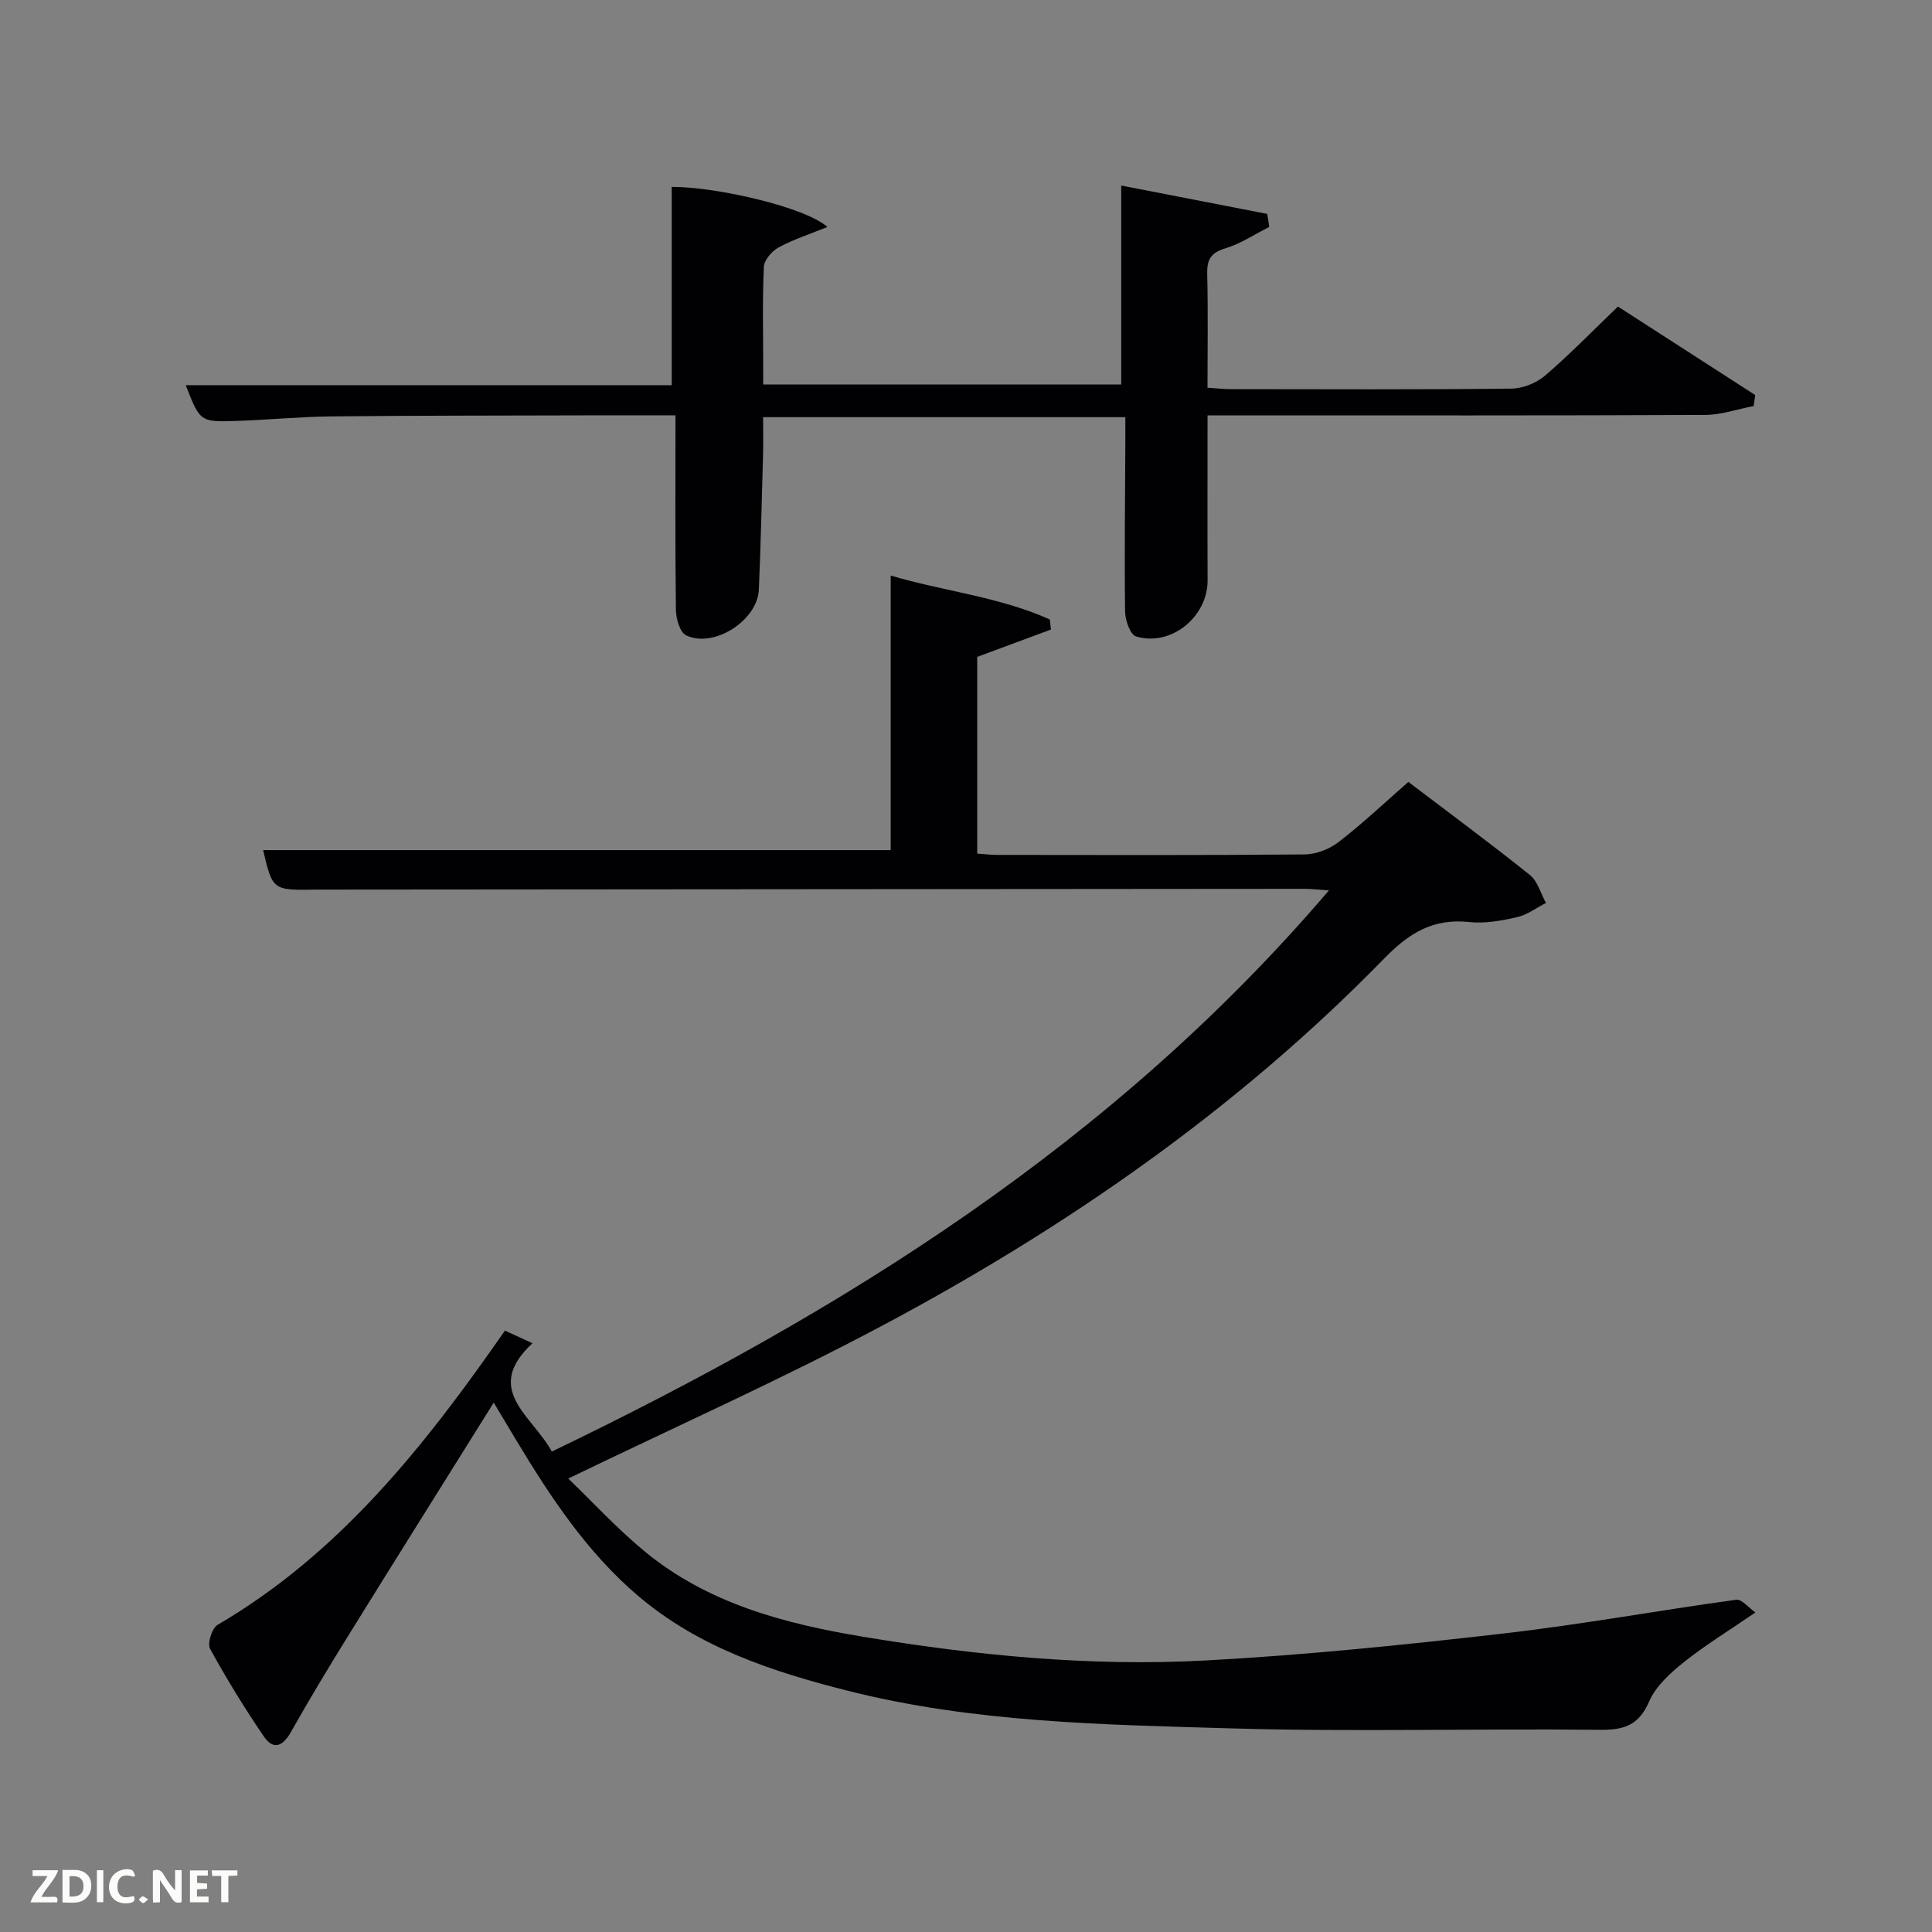 <svg enable-background="new 0 0 400 400" viewBox="0 0 400 400" xmlns="http://www.w3.org/2000/svg"><rect x="0" y="0" width="400" height="400" fill="#808080" stroke="none"/><path d="m102.22 290.4c-10.38 16.61-20.36 32.51-30.25 48.47-4.03 6.5-7.98 13.06-11.74 19.73-1.68 2.98-3.64 3.8-5.6.92-4-5.87-7.73-11.94-11.14-18.16-.6-1.1.4-4.27 1.56-4.95 25.26-14.79 42.88-37.02 59.49-60.92 1.7.78 3.28 1.5 5.7 2.61-10.35 9.63-.05 14.97 4.01 22.43 60.4-29.06 116.27-63.91 160.9-116.19-2.35-.15-3.74-.32-5.13-.32-67.83.05-135.66.11-203.49.16-.33 0-.67 0-1 0-9.09.16-9.09.16-11.05-8.17h129.93c0-18.52 0-37.58 0-56.85 10.83 3.24 22.42 4.36 32.95 9.1.07.69.15 1.39.22 2.08-4.95 1.83-9.89 3.67-15.26 5.66v40.73c1.39.09 2.83.27 4.27.27 21.17.02 42.33.09 63.5-.1 2.38-.02 5.15-1.09 7.05-2.56 4.87-3.75 9.36-8 14.45-12.45 8.39 6.38 16.91 12.66 25.16 19.27 1.62 1.29 2.24 3.83 3.32 5.79-1.99 1.01-3.87 2.46-5.98 2.94-3.22.73-6.65 1.36-9.88 1.01-7.45-.8-12.42 2.21-17.61 7.53-30.37 31.14-65.74 55.7-103.97 76.05-20.93 11.14-42.64 20.83-64.98 31.64 5.05 4.85 10.15 10.43 15.93 15.17 13.02 10.69 28.8 14.87 44.99 17.56 23.51 3.91 47.23 6.22 71.05 4.93 20.56-1.11 41.09-3.22 61.55-5.57 16.15-1.85 32.18-4.79 48.29-7 1.14-.16 2.56 1.65 3.98 2.63-5.58 3.83-10.42 6.78-14.81 10.29-2.81 2.25-5.81 4.95-7.18 8.12-2.16 4.99-5.21 5.95-10.28 5.89-25.33-.29-50.68.45-75.99-.29-26.71-.78-53.56-1.19-79.71-7.81-15.54-3.93-30.73-8.93-43.25-19.54-10.68-9.05-18.28-20.6-25.43-32.47-1.37-2.27-2.72-4.55-4.57-7.63z" fill="#010104"/><path d="m139.85 86c-6.69 0-12.98-.02-19.27 0-17.33.05-34.65.03-51.98.21-6.48.07-12.94.7-19.42.93-7.77.27-7.77.21-10.72-7.39h100.61c0-13.42 0-27.24 0-41.06 9.38-.01 27.65 4.21 32.24 8.3-3.73 1.52-7.08 2.59-10.11 4.24-1.38.75-2.99 2.6-3.05 4.02-.32 6.82-.14 13.66-.14 20.49v3.86h74.13c0-13.42 0-26.91 0-41.19 9.78 1.9 20 3.89 30.23 5.88.14.9.28 1.79.42 2.69-3.03 1.53-5.93 3.49-9.13 4.45-3.02.91-3.79 2.36-3.72 5.3.19 7.65.06 15.31.06 23.54 1.78.11 3.35.3 4.93.3 19.33.02 38.65.11 57.98-.11 2.37-.03 5.18-1.15 6.99-2.7 5.15-4.42 9.89-9.31 15.08-14.29 9.62 6.2 19.02 12.26 28.42 18.32-.1.76-.21 1.51-.31 2.27-3.37.65-6.75 1.84-10.12 1.85-32.32.15-64.65.09-96.97.09-1.8 0-3.61 0-5.99 0 0 11.63-.04 22.9.01 34.17.03 7.55-7.6 13.79-14.82 11.59-1.19-.37-2.24-3.32-2.26-5.1-.15-11.66 0-23.32.05-34.98.01-1.65 0-3.3 0-5.31-24.96 0-49.67 0-75 0 0 2.59.06 5.2-.01 7.8-.26 9.31-.47 18.62-.87 27.92-.27 6.37-9.35 12.2-15.06 9.45-1.29-.62-2.09-3.46-2.11-5.29-.17-13.16-.09-26.32-.09-40.25z" fill="#010104"/><g fill="#fbfcfa"><path d="m37.59 393.81c-.92.31-1.52.05-2-.78-.7-1.2-1.52-2.34-2.47-3.78v4.59c-.55.03-.95.05-1.41.07-.03-.37-.06-.64-.06-.91 0-1.91 0-3.81 0-5.7 1.13-.41 1.77-.03 2.29.91.62 1.11 1.38 2.14 2.31 3.19v-4.2h1.35v6.61z"/><path d="m12.94 393.88v-6.75c1.9.19 3.93-.54 5.37 1.29.8 1.01.78 2.88.03 3.97-1.37 1.97-3.4 1.51-5.4 1.49m1.45-1.22c2.04.12 2.92-.58 2.89-2.21-.03-1.51-.98-2.19-2.89-2z"/><path d="m11.81 393.87h-5.49c.68-2.18 2.47-3.48 3.51-5.45h-3.08v-1.21h5.29c-.71 2.13-2.44 3.48-3.47 5.51.86 0 1.63.04 2.39-.01.79-.05 1.14.21.85 1.16"/><path d="m39.33 393.86v-6.61h3.7v1.07h-2.22v1.52c.68.04 1.34.09 2.07.13v1.07c-.72.05-1.38.09-2.1.14v1.48h2.4v1.19h-3.85z"/><path d="m27.71 388.56c-1.15-.3-2.46-.61-3.1.64-.37.73-.41 1.93-.06 2.67.63 1.35 1.99.93 3.17.68.35.94-.01 1.32-.93 1.46-1.62.25-3.05-.27-3.76-1.48-.72-1.24-.6-3.03.31-4.17.88-1.11 2.71-1.7 4-1.16.32.13.44.74.65 1.12-.1.08-.19.16-.28.24"/><path d="m49.15 387.24v1.07c-.59.02-1.17.05-1.87.08v5.44h-1.48v-5.44h-1.85c-.05-.4-.08-.73-.13-1.15z"/><path d="m20.06 387.21h1.33v6.62h-1.33z"/><path d="m30.68 393.25c-.49.38-.8.79-1.05.76-.32-.05-.6-.45-.9-.7.26-.24.51-.64.8-.67.29-.04.62.3 1.15.61"/></g></svg>